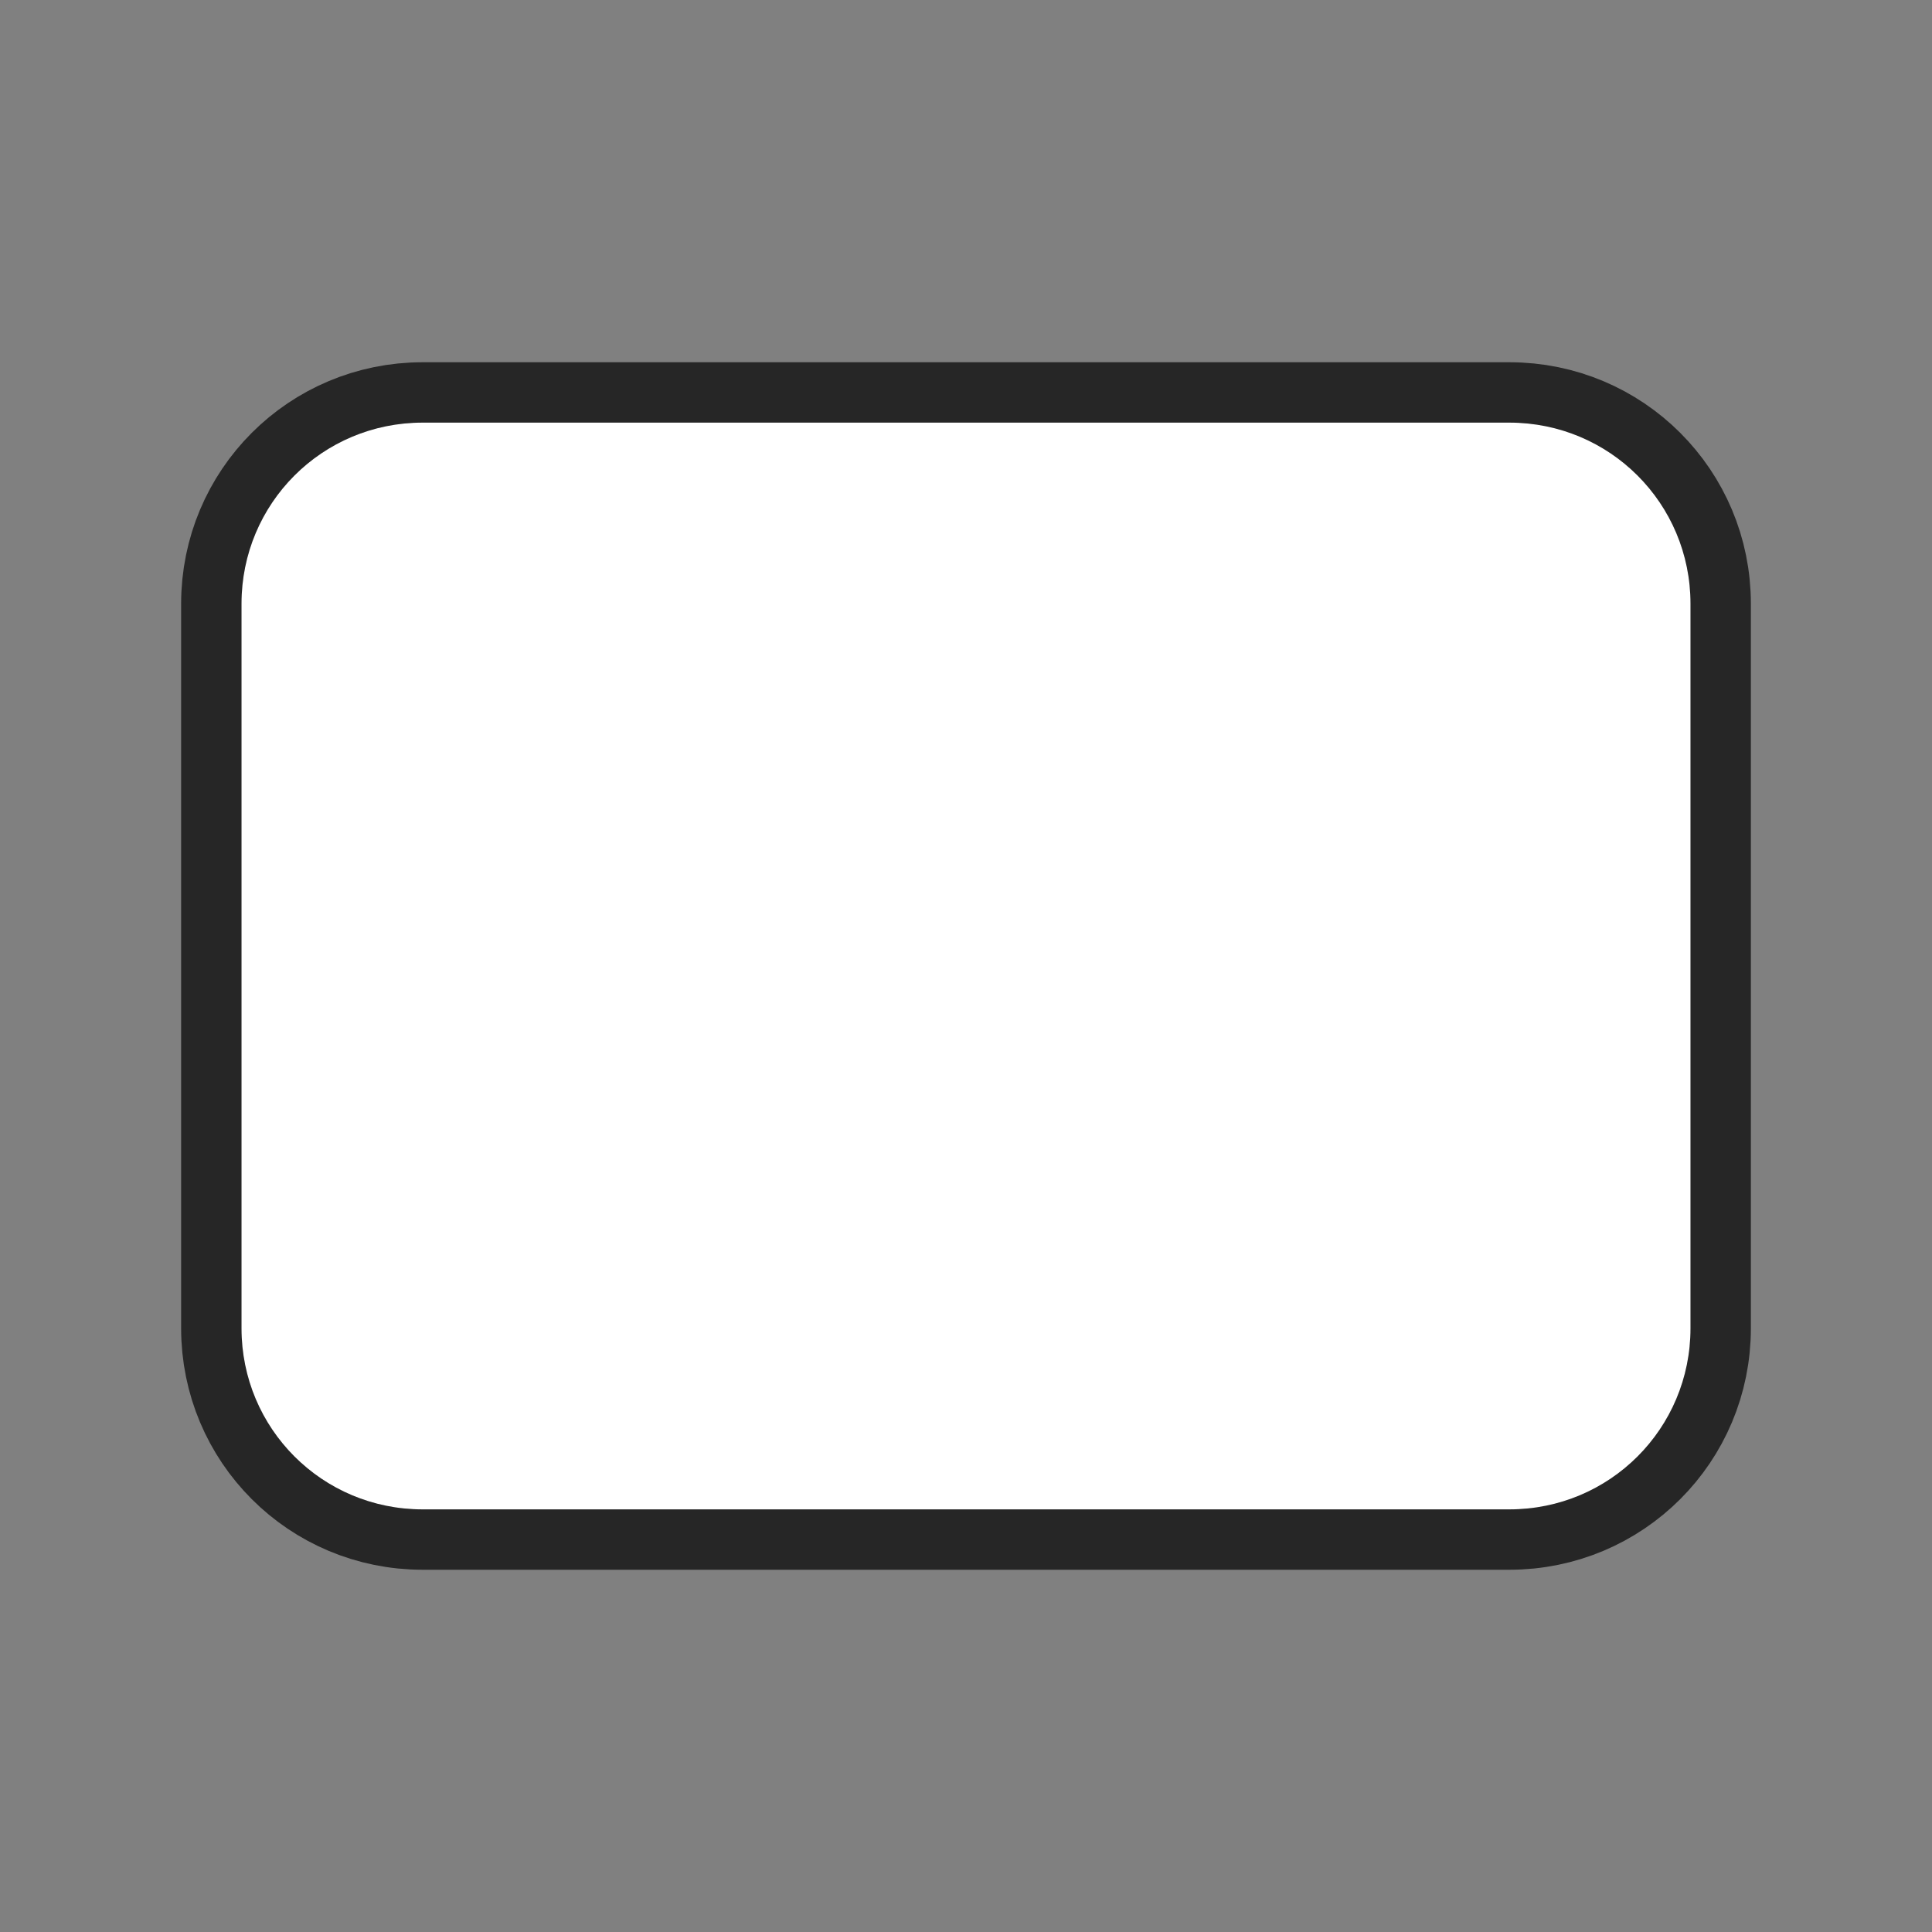 <?xml version="1.0" encoding="UTF-8" standalone="no"?>
<svg
   xmlns:dc="http://purl.org/dc/elements/1.1/"
   xmlns:cc="http://creativecommons.org/ns#"
   xmlns:rdf="http://www.w3.org/1999/02/22-rdf-syntax-ns#"
   xmlns:svg="http://www.w3.org/2000/svg"
   xmlns="http://www.w3.org/2000/svg"
   xmlns:sodipodi="http://sodipodi.sourceforge.net/DTD/sodipodi-0.dtd"
   xmlns:inkscape="http://www.inkscape.org/namespaces/inkscape"
   viewBox="0 0 32 32"
   version="1.1"
   id="svg4"
   sodipodi:docname="rect_rounded.svg"
   inkscape:version="0.92.4 (5da689c313, 2019-01-14)">
  <rect x="0" y="0" width="32" height="32" fill="#808080" stroke="none"/>
  <defs
     id="defs8" />
  <sodipodi:namedview
     pagecolor="#ffffff"
     bordercolor="#666666"
     borderopacity="1"
     objecttolerance="10"
     gridtolerance="10"
     guidetolerance="10"
     inkscape:pageopacity="0"
     inkscape:pageshadow="2"
     inkscape:window-width="1920"
     inkscape:window-height="1011"
     id="namedview6"
     showgrid="false"
     inkscape:zoom="29.5"
     inkscape:cx="8.3207058"
     inkscape:cy="23.341375"
     inkscape:window-x="1920"
     inkscape:window-y="32"
     inkscape:window-maximized="1"
     inkscape:current-layer="svg4" />
  <path
     style="fill:#000000;stroke:#000000;opacity:0.7;stroke-width:2;stroke-miterlimit:4;stroke-dasharray:none"
     id="path817"
     fill="#232629"
     d="m7 7c-1.662 0-3 1.338-3 3v12c0 1.662 1.338 3 3 3h18c1.662 0 3-1.338 3-3v-12c0-1.662-1.338-3-3-3z" />
  <path
     d="m7 7c-1.662 0-3 1.338-3 3v12c0 1.662 1.338 3 3 3h18c1.662 0 3-1.338 3-3v-12c0-1.662-1.338-3-3-3z"
     fill="#232629"
     id="path2"
     style="fill:#ffffff" />
</svg>
